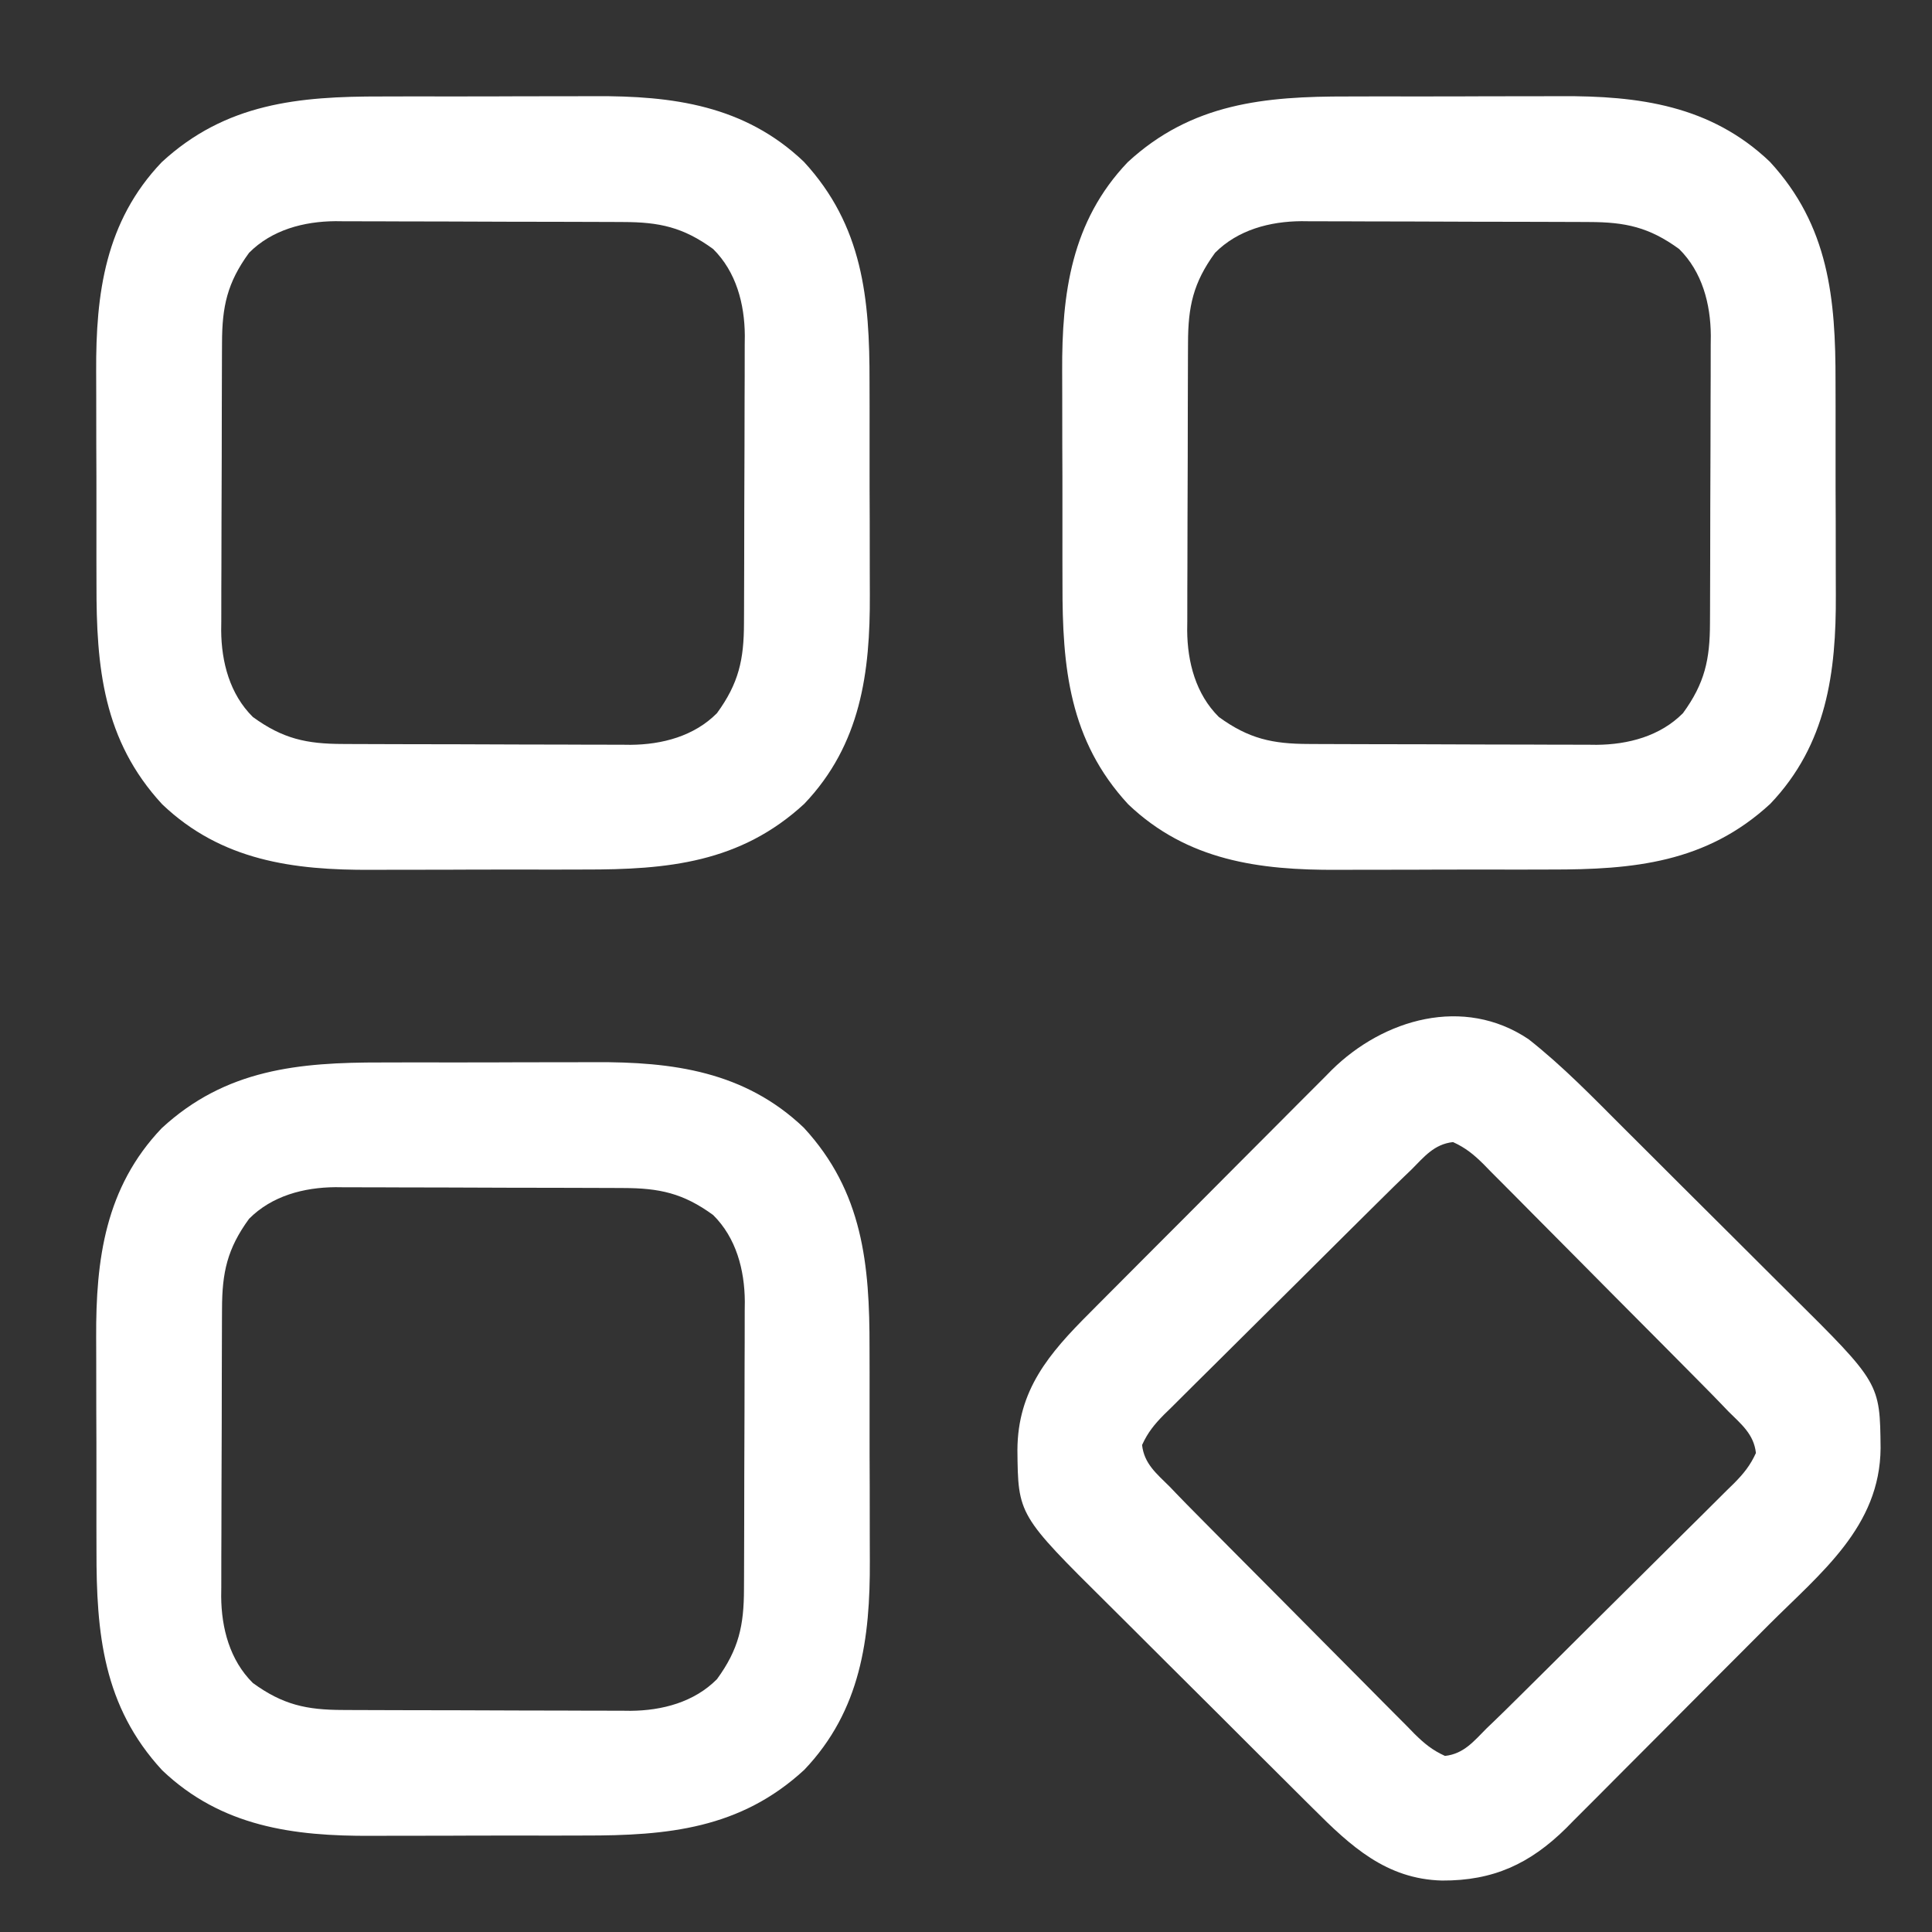 <?xml version="1.0" encoding="UTF-8"?>
<svg version="1.1" xmlns="http://www.w3.org/2000/svg" width="512" height="512">
<rect width="100%" height="100%" fill="#333333" stroke="none"/>
<path d="M0 0 C2.14 -0.005 4.281 -0.01 6.421 -0.016 C10.89 -0.025 15.358 -0.022 19.827 -0.012 C25.513 -0.001 31.197 -0.021 36.882 -0.05 C41.298 -0.069 45.714 -0.068 50.13 -0.063 C52.224 -0.063 54.318 -0.069 56.412 -0.081 C77.104 -0.187 96.171 2.332 111.863 17.277 C127.536 34.241 129.33 53.617 129.289 75.578 C129.294 77.718 129.299 79.859 129.305 81.999 C129.314 86.468 129.311 90.937 129.302 95.406 C129.29 101.091 129.31 106.775 129.339 112.46 C129.358 116.876 129.357 121.292 129.352 125.708 C129.352 127.802 129.358 129.896 129.37 131.99 C129.476 152.682 126.957 171.749 112.012 187.441 C95.048 203.114 75.672 204.909 53.711 204.867 C51.571 204.872 49.43 204.877 47.29 204.883 C42.821 204.892 38.352 204.89 33.884 204.88 C28.198 204.868 22.514 204.888 16.829 204.918 C12.413 204.936 7.997 204.936 3.581 204.93 C1.487 204.93 -0.607 204.936 -2.701 204.948 C-23.393 205.054 -42.46 202.535 -58.152 187.59 C-73.825 170.626 -75.619 151.25 -75.578 129.289 C-75.583 127.149 -75.588 125.009 -75.594 122.868 C-75.603 118.399 -75.601 113.931 -75.591 109.462 C-75.579 103.777 -75.599 98.092 -75.628 92.407 C-75.647 87.991 -75.647 83.575 -75.641 79.159 C-75.641 77.065 -75.647 74.971 -75.659 72.877 C-75.765 52.185 -73.246 33.118 -58.301 17.426 C-41.337 1.753 -21.961 -0.041 0 0 Z M-35.145 41.434 C-40.942 49.377 -42.293 55.692 -42.306 65.304 C-42.311 66.187 -42.316 67.071 -42.321 67.981 C-42.335 70.898 -42.342 73.814 -42.348 76.73 C-42.353 78.764 -42.359 80.798 -42.365 82.832 C-42.375 87.096 -42.381 91.359 -42.385 95.623 C-42.39 101.071 -42.414 106.519 -42.443 111.968 C-42.461 116.17 -42.467 120.372 -42.468 124.574 C-42.471 126.581 -42.479 128.589 -42.492 130.597 C-42.509 133.413 -42.507 136.229 -42.501 139.046 C-42.51 139.866 -42.519 140.686 -42.529 141.531 C-42.469 149.902 -40.242 158.394 -34.145 164.434 C-26.201 170.231 -19.886 171.582 -10.274 171.595 C-8.949 171.602 -8.949 171.602 -7.597 171.61 C-4.68 171.624 -1.764 171.631 1.152 171.637 C3.186 171.642 5.22 171.648 7.254 171.654 C11.518 171.664 15.781 171.67 20.045 171.674 C25.493 171.679 30.941 171.703 36.389 171.732 C40.591 171.75 44.793 171.756 48.996 171.757 C51.003 171.76 53.011 171.768 55.019 171.781 C57.835 171.799 60.651 171.797 63.468 171.79 C64.698 171.804 64.698 171.804 65.953 171.818 C74.324 171.758 82.816 169.531 88.855 163.434 C94.653 155.49 96.004 149.175 96.017 139.563 C96.022 138.68 96.027 137.796 96.032 136.886 C96.046 133.969 96.053 131.053 96.059 128.137 C96.064 126.103 96.07 124.069 96.076 122.035 C96.086 117.771 96.092 113.508 96.096 109.244 C96.101 103.796 96.125 98.348 96.154 92.9 C96.172 88.698 96.178 84.496 96.179 80.294 C96.182 78.286 96.19 76.278 96.203 74.27 C96.22 71.454 96.218 68.638 96.212 65.821 C96.226 64.591 96.226 64.591 96.24 63.336 C96.18 54.965 93.953 46.473 87.855 40.434 C79.912 34.636 73.597 33.285 63.985 33.272 C63.102 33.267 62.218 33.263 61.308 33.257 C58.391 33.243 55.475 33.236 52.559 33.23 C50.525 33.225 48.491 33.219 46.457 33.213 C42.193 33.203 37.93 33.197 33.666 33.193 C28.218 33.188 22.77 33.164 17.322 33.135 C13.119 33.117 8.917 33.112 4.715 33.11 C2.708 33.107 0.7 33.099 -1.308 33.086 C-4.124 33.069 -6.94 33.071 -9.757 33.077 C-10.577 33.068 -11.397 33.059 -12.242 33.049 C-20.613 33.109 -29.105 35.336 -35.145 41.434 Z " fill="white" transform="translate(101.145,281.566)"/>
<path d="M0 0 C2.14 -0.005 4.281 -0.01 6.421 -0.016 C10.89 -0.025 15.358 -0.022 19.827 -0.012 C25.513 -0.001 31.197 -0.021 36.882 -0.05 C41.298 -0.069 45.714 -0.068 50.13 -0.063 C52.224 -0.063 54.318 -0.069 56.412 -0.081 C77.104 -0.187 96.171 2.332 111.863 17.277 C127.536 34.241 129.33 53.617 129.289 75.578 C129.294 77.718 129.299 79.859 129.305 81.999 C129.314 86.468 129.311 90.937 129.302 95.406 C129.29 101.091 129.31 106.775 129.339 112.46 C129.358 116.876 129.357 121.292 129.352 125.708 C129.352 127.802 129.358 129.896 129.37 131.99 C129.476 152.682 126.957 171.749 112.012 187.441 C95.048 203.114 75.672 204.909 53.711 204.867 C51.571 204.872 49.43 204.877 47.29 204.883 C42.821 204.892 38.352 204.89 33.884 204.88 C28.198 204.868 22.514 204.888 16.829 204.918 C12.413 204.936 7.997 204.936 3.581 204.93 C1.487 204.93 -0.607 204.936 -2.701 204.948 C-23.393 205.054 -42.46 202.535 -58.152 187.59 C-73.825 170.626 -75.619 151.25 -75.578 129.289 C-75.583 127.149 -75.588 125.009 -75.594 122.868 C-75.603 118.399 -75.601 113.931 -75.591 109.462 C-75.579 103.777 -75.599 98.092 -75.628 92.407 C-75.647 87.991 -75.647 83.575 -75.641 79.159 C-75.641 77.065 -75.647 74.971 -75.659 72.877 C-75.765 52.185 -73.246 33.118 -58.301 17.426 C-41.337 1.753 -21.961 -0.041 0 0 Z M-35.145 41.434 C-40.942 49.377 -42.293 55.692 -42.306 65.304 C-42.311 66.187 -42.316 67.071 -42.321 67.981 C-42.335 70.898 -42.342 73.814 -42.348 76.73 C-42.353 78.764 -42.359 80.798 -42.365 82.832 C-42.375 87.096 -42.381 91.359 -42.385 95.623 C-42.39 101.071 -42.414 106.519 -42.443 111.968 C-42.461 116.17 -42.467 120.372 -42.468 124.574 C-42.471 126.581 -42.479 128.589 -42.492 130.597 C-42.509 133.413 -42.507 136.229 -42.501 139.046 C-42.51 139.866 -42.519 140.686 -42.529 141.531 C-42.469 149.902 -40.242 158.394 -34.145 164.434 C-26.201 170.231 -19.886 171.582 -10.274 171.595 C-8.949 171.602 -8.949 171.602 -7.597 171.61 C-4.68 171.624 -1.764 171.631 1.152 171.637 C3.186 171.642 5.22 171.648 7.254 171.654 C11.518 171.664 15.781 171.67 20.045 171.674 C25.493 171.679 30.941 171.703 36.389 171.732 C40.591 171.75 44.793 171.756 48.996 171.757 C51.003 171.76 53.011 171.768 55.019 171.781 C57.835 171.799 60.651 171.797 63.468 171.79 C64.698 171.804 64.698 171.804 65.953 171.818 C74.324 171.758 82.816 169.531 88.855 163.434 C94.653 155.49 96.004 149.175 96.017 139.563 C96.022 138.68 96.027 137.796 96.032 136.886 C96.046 133.969 96.053 131.053 96.059 128.137 C96.064 126.103 96.07 124.069 96.076 122.035 C96.086 117.771 96.092 113.508 96.096 109.244 C96.101 103.796 96.125 98.348 96.154 92.9 C96.172 88.698 96.178 84.496 96.179 80.294 C96.182 78.286 96.19 76.278 96.203 74.27 C96.22 71.454 96.218 68.638 96.212 65.821 C96.226 64.591 96.226 64.591 96.24 63.336 C96.18 54.965 93.953 46.473 87.855 40.434 C79.912 34.636 73.597 33.285 63.985 33.272 C63.102 33.267 62.218 33.263 61.308 33.257 C58.391 33.243 55.475 33.236 52.559 33.23 C50.525 33.225 48.491 33.219 46.457 33.213 C42.193 33.203 37.93 33.197 33.666 33.193 C28.218 33.188 22.77 33.164 17.322 33.135 C13.119 33.117 8.917 33.112 4.715 33.11 C2.708 33.107 0.7 33.099 -1.308 33.086 C-4.124 33.069 -6.94 33.071 -9.757 33.077 C-10.577 33.068 -11.397 33.059 -12.242 33.049 C-20.613 33.109 -29.105 35.336 -35.145 41.434 Z " fill="white" transform="translate(357.145,25.566)"/>
<path d="M0 0 C2.14 -0.005 4.281 -0.01 6.421 -0.016 C10.89 -0.025 15.358 -0.022 19.827 -0.012 C25.513 -0.001 31.197 -0.021 36.882 -0.05 C41.298 -0.069 45.714 -0.068 50.13 -0.063 C52.224 -0.063 54.318 -0.069 56.412 -0.081 C77.104 -0.187 96.171 2.332 111.863 17.277 C127.536 34.241 129.33 53.617 129.289 75.578 C129.294 77.718 129.299 79.859 129.305 81.999 C129.314 86.468 129.311 90.937 129.302 95.406 C129.29 101.091 129.31 106.775 129.339 112.46 C129.358 116.876 129.357 121.292 129.352 125.708 C129.352 127.802 129.358 129.896 129.37 131.99 C129.476 152.682 126.957 171.749 112.012 187.441 C95.048 203.114 75.672 204.909 53.711 204.867 C51.571 204.872 49.43 204.877 47.29 204.883 C42.821 204.892 38.352 204.89 33.884 204.88 C28.198 204.868 22.514 204.888 16.829 204.918 C12.413 204.936 7.997 204.936 3.581 204.93 C1.487 204.93 -0.607 204.936 -2.701 204.948 C-23.393 205.054 -42.46 202.535 -58.152 187.59 C-73.825 170.626 -75.619 151.25 -75.578 129.289 C-75.583 127.149 -75.588 125.009 -75.594 122.868 C-75.603 118.399 -75.601 113.931 -75.591 109.462 C-75.579 103.777 -75.599 98.092 -75.628 92.407 C-75.647 87.991 -75.647 83.575 -75.641 79.159 C-75.641 77.065 -75.647 74.971 -75.659 72.877 C-75.765 52.185 -73.246 33.118 -58.301 17.426 C-41.337 1.753 -21.961 -0.041 0 0 Z M-35.145 41.434 C-40.942 49.377 -42.293 55.692 -42.306 65.304 C-42.311 66.187 -42.316 67.071 -42.321 67.981 C-42.335 70.898 -42.342 73.814 -42.348 76.73 C-42.353 78.764 -42.359 80.798 -42.365 82.832 C-42.375 87.096 -42.381 91.359 -42.385 95.623 C-42.39 101.071 -42.414 106.519 -42.443 111.968 C-42.461 116.17 -42.467 120.372 -42.468 124.574 C-42.471 126.581 -42.479 128.589 -42.492 130.597 C-42.509 133.413 -42.507 136.229 -42.501 139.046 C-42.51 139.866 -42.519 140.686 -42.529 141.531 C-42.469 149.902 -40.242 158.394 -34.145 164.434 C-26.201 170.231 -19.886 171.582 -10.274 171.595 C-8.949 171.602 -8.949 171.602 -7.597 171.61 C-4.68 171.624 -1.764 171.631 1.152 171.637 C3.186 171.642 5.22 171.648 7.254 171.654 C11.518 171.664 15.781 171.67 20.045 171.674 C25.493 171.679 30.941 171.703 36.389 171.732 C40.591 171.75 44.793 171.756 48.996 171.757 C51.003 171.76 53.011 171.768 55.019 171.781 C57.835 171.799 60.651 171.797 63.468 171.79 C64.698 171.804 64.698 171.804 65.953 171.818 C74.324 171.758 82.816 169.531 88.855 163.434 C94.653 155.49 96.004 149.175 96.017 139.563 C96.022 138.68 96.027 137.796 96.032 136.886 C96.046 133.969 96.053 131.053 96.059 128.137 C96.064 126.103 96.07 124.069 96.076 122.035 C96.086 117.771 96.092 113.508 96.096 109.244 C96.101 103.796 96.125 98.348 96.154 92.9 C96.172 88.698 96.178 84.496 96.179 80.294 C96.182 78.286 96.19 76.278 96.203 74.27 C96.22 71.454 96.218 68.638 96.212 65.821 C96.226 64.591 96.226 64.591 96.24 63.336 C96.18 54.965 93.953 46.473 87.855 40.434 C79.912 34.636 73.597 33.285 63.985 33.272 C63.102 33.267 62.218 33.263 61.308 33.257 C58.391 33.243 55.475 33.236 52.559 33.23 C50.525 33.225 48.491 33.219 46.457 33.213 C42.193 33.203 37.93 33.197 33.666 33.193 C28.218 33.188 22.77 33.164 17.322 33.135 C13.119 33.117 8.917 33.112 4.715 33.11 C2.708 33.107 0.7 33.099 -1.308 33.086 C-4.124 33.069 -6.94 33.071 -9.757 33.077 C-10.577 33.068 -11.397 33.059 -12.242 33.049 C-20.613 33.109 -29.105 35.336 -35.145 41.434 Z " fill="white" transform="translate(101.145,25.566)"/>
<path d="M0 0 C9.093 7.15 17.107 15.461 25.278 23.624 C26.95 25.29 28.623 26.956 30.296 28.622 C33.789 32.103 37.277 35.587 40.763 39.074 C45.211 43.522 49.673 47.957 54.138 52.388 C57.593 55.82 61.038 59.262 64.482 62.706 C66.122 64.344 67.766 65.979 69.413 67.611 C93.127 91.122 93.127 91.122 93.297 108.354 C93.162 129.228 77.399 141.451 63.649 155.214 C61.958 156.911 60.267 158.609 58.576 160.307 C55.044 163.85 51.508 167.39 47.97 170.927 C43.452 175.445 38.948 179.976 34.448 184.511 C30.965 188.016 27.472 191.513 23.977 195.006 C22.313 196.673 20.652 198.342 18.995 200.015 C16.672 202.358 14.337 204.687 11.999 207.013 C11.327 207.696 10.656 208.379 9.964 209.082 C0.367 218.555 -9.375 223.041 -22.943 222.968 C-37.685 222.586 -47.101 213.885 -57.057 203.916 C-57.798 203.181 -58.539 202.447 -59.303 201.69 C-61.725 199.287 -64.14 196.876 -66.554 194.464 C-68.251 192.773 -69.948 191.083 -71.645 189.394 C-75.19 185.86 -78.731 182.322 -82.27 178.782 C-86.787 174.266 -91.317 169.763 -95.851 165.264 C-99.356 161.78 -102.852 158.288 -106.346 154.793 C-108.012 153.13 -109.681 151.47 -111.353 149.813 C-135.283 126.085 -135.283 126.085 -135.453 108.854 C-135.367 92.962 -127.103 83.324 -116.282 72.518 C-115.536 71.765 -114.79 71.013 -114.022 70.237 C-111.581 67.778 -109.133 65.325 -106.683 62.874 C-104.968 61.152 -103.254 59.431 -101.539 57.709 C-97.954 54.112 -94.365 50.52 -90.774 46.93 C-86.188 42.344 -81.615 37.744 -77.046 33.14 C-73.513 29.584 -69.97 26.038 -66.424 22.493 C-64.735 20.802 -63.049 19.107 -61.366 17.409 C-59.008 15.03 -56.637 12.665 -54.262 10.303 C-53.239 9.262 -53.239 9.262 -52.194 8.201 C-38.405 -5.413 -17.153 -11.522 0 0 Z M-31.078 34.604 C-31.682 35.182 -32.286 35.76 -32.908 36.355 C-34.757 38.127 -36.579 39.924 -38.396 41.729 C-39.078 42.404 -39.761 43.078 -40.464 43.772 C-42.691 45.975 -44.914 48.182 -47.136 50.389 C-47.9 51.148 -48.664 51.906 -49.451 52.687 C-53.482 56.692 -57.509 60.7 -61.534 64.71 C-64.86 68.023 -68.194 71.329 -71.535 74.629 C-75.581 78.626 -79.616 82.636 -83.642 86.655 C-85.175 88.181 -86.712 89.703 -88.253 91.22 C-90.402 93.338 -92.536 95.471 -94.665 97.608 C-95.623 98.541 -95.623 98.541 -96.6 99.493 C-99.152 102.081 -100.9 104.214 -102.416 107.541 C-101.865 112.535 -98.535 115.166 -95.078 118.604 C-94.5 119.208 -93.922 119.812 -93.327 120.434 C-91.555 122.284 -89.758 124.105 -87.953 125.922 C-87.278 126.605 -86.604 127.287 -85.91 127.99 C-83.707 130.217 -81.5 132.441 -79.293 134.663 C-78.534 135.426 -77.776 136.19 -76.995 136.977 C-72.99 141.008 -68.982 145.035 -64.972 149.06 C-61.659 152.387 -58.353 155.721 -55.053 159.061 C-51.056 163.108 -47.046 167.142 -43.027 171.168 C-41.501 172.701 -39.979 174.238 -38.462 175.779 C-36.344 177.929 -34.211 180.062 -32.074 182.192 C-31.141 183.149 -31.141 183.149 -30.189 184.126 C-27.601 186.678 -25.468 188.427 -22.141 189.942 C-17.147 189.391 -14.516 186.061 -11.078 182.604 C-10.474 182.026 -9.87 181.449 -9.248 180.853 C-7.398 179.081 -5.577 177.284 -3.76 175.479 C-3.077 174.805 -2.395 174.131 -1.692 173.436 C0.535 171.233 2.758 169.027 4.981 166.819 C5.744 166.061 6.508 165.302 7.295 164.521 C11.326 160.517 15.353 156.509 19.378 152.498 C22.705 149.185 26.039 145.879 29.379 142.58 C33.426 138.582 37.46 134.572 41.486 130.554 C43.019 129.028 44.556 127.506 46.097 125.988 C48.247 123.87 50.38 121.737 52.51 119.6 C53.467 118.667 53.467 118.667 54.444 117.715 C56.996 115.127 58.745 112.994 60.26 109.667 C59.709 104.673 56.379 102.042 52.922 98.604 C52.344 98 51.767 97.396 51.171 96.774 C49.399 94.925 47.602 93.103 45.797 91.286 C44.786 90.263 44.786 90.263 43.754 89.218 C41.551 86.991 39.345 84.768 37.137 82.546 C36.379 81.782 35.62 81.018 34.839 80.231 C30.835 76.201 26.827 72.173 22.816 68.148 C19.503 64.822 16.197 61.488 12.898 58.147 C8.9 54.101 4.89 50.066 0.872 46.04 C-0.654 44.508 -2.176 42.97 -3.694 41.429 C-5.812 39.28 -7.945 37.147 -10.082 35.017 C-11.015 34.059 -11.015 34.059 -11.967 33.082 C-14.555 30.531 -16.688 28.782 -20.015 27.266 C-25.009 27.817 -27.64 31.147 -31.078 34.604 Z " fill="white" transform="translate(405.078,275.396)"/>
</svg>
